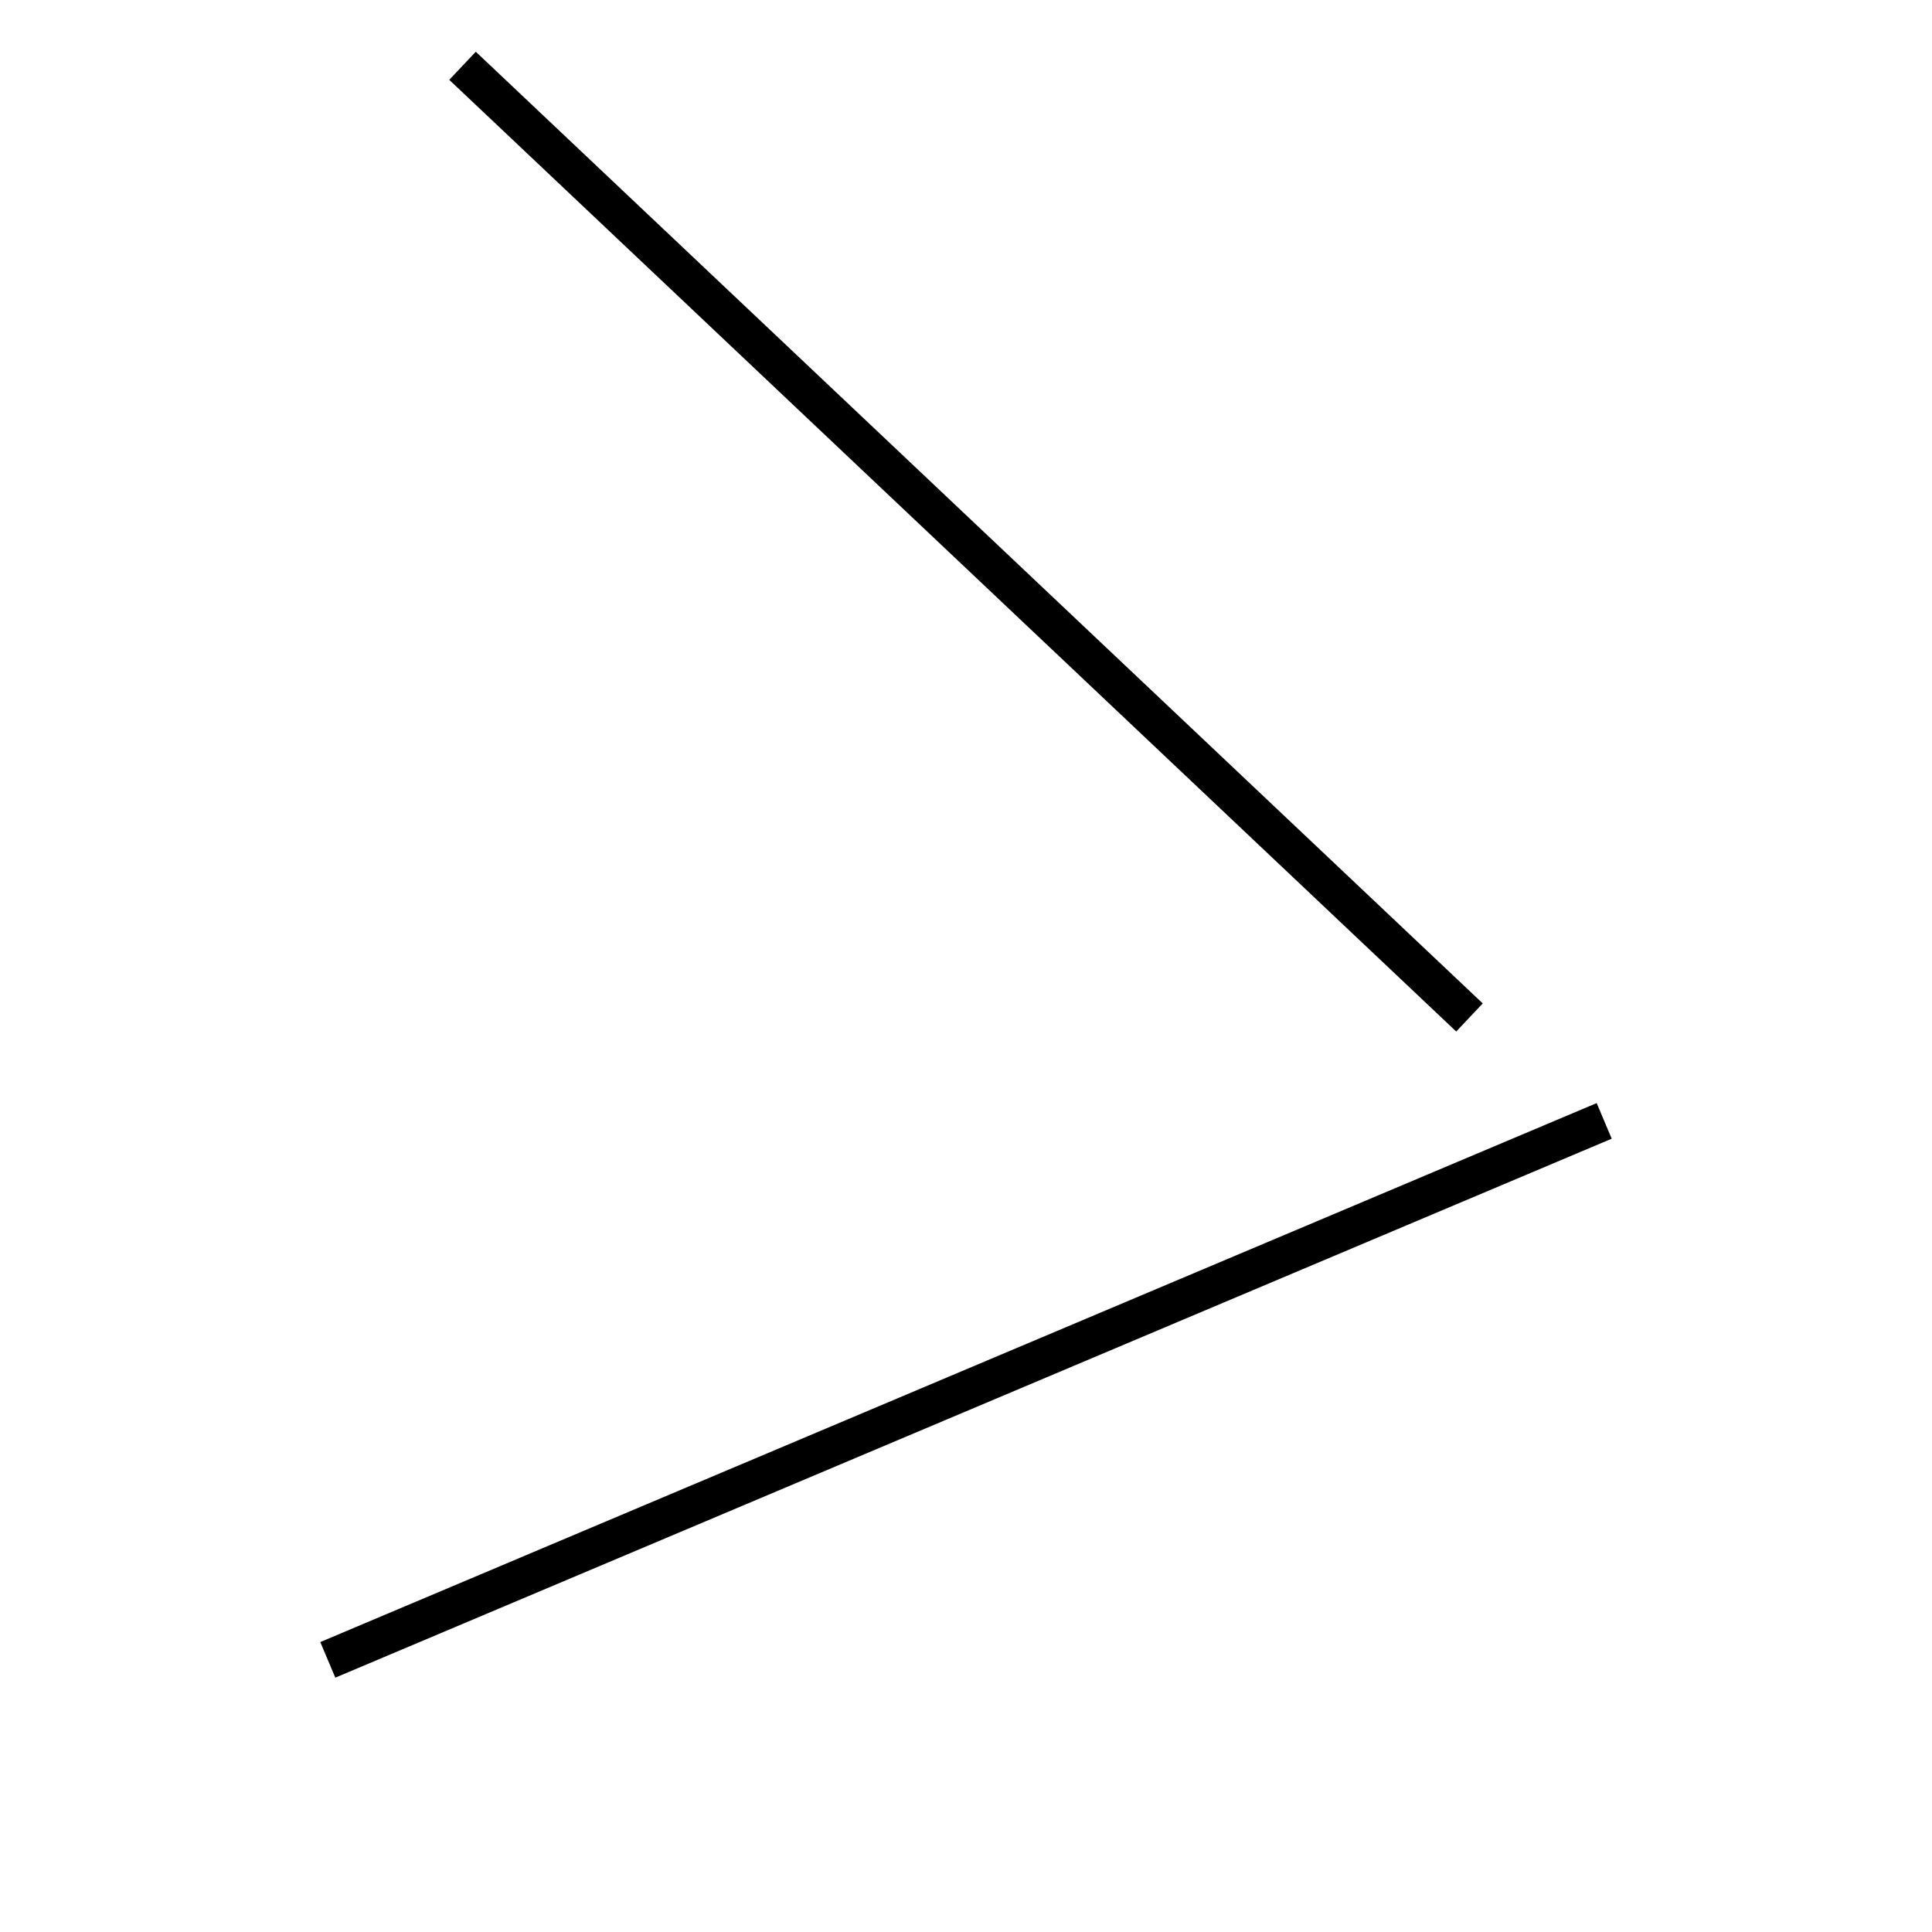 <!-- Este archivo es creado automaticamente por el generador de contenido del programa contornos version 1.1. Este elementos es el numero 210 de la serie actual-->
<svg xmlns="http://www.w3.org/2000/svg" height="100" width="100">
<line x1="83.033" y1="58.017" x2="16.967" y2="85.914" stroke-width="2" stroke="black" />
<line x1="23.94" y1="3.405" x2="76.06" y2="52.664" stroke-width="2" stroke="black" />
</svg>
